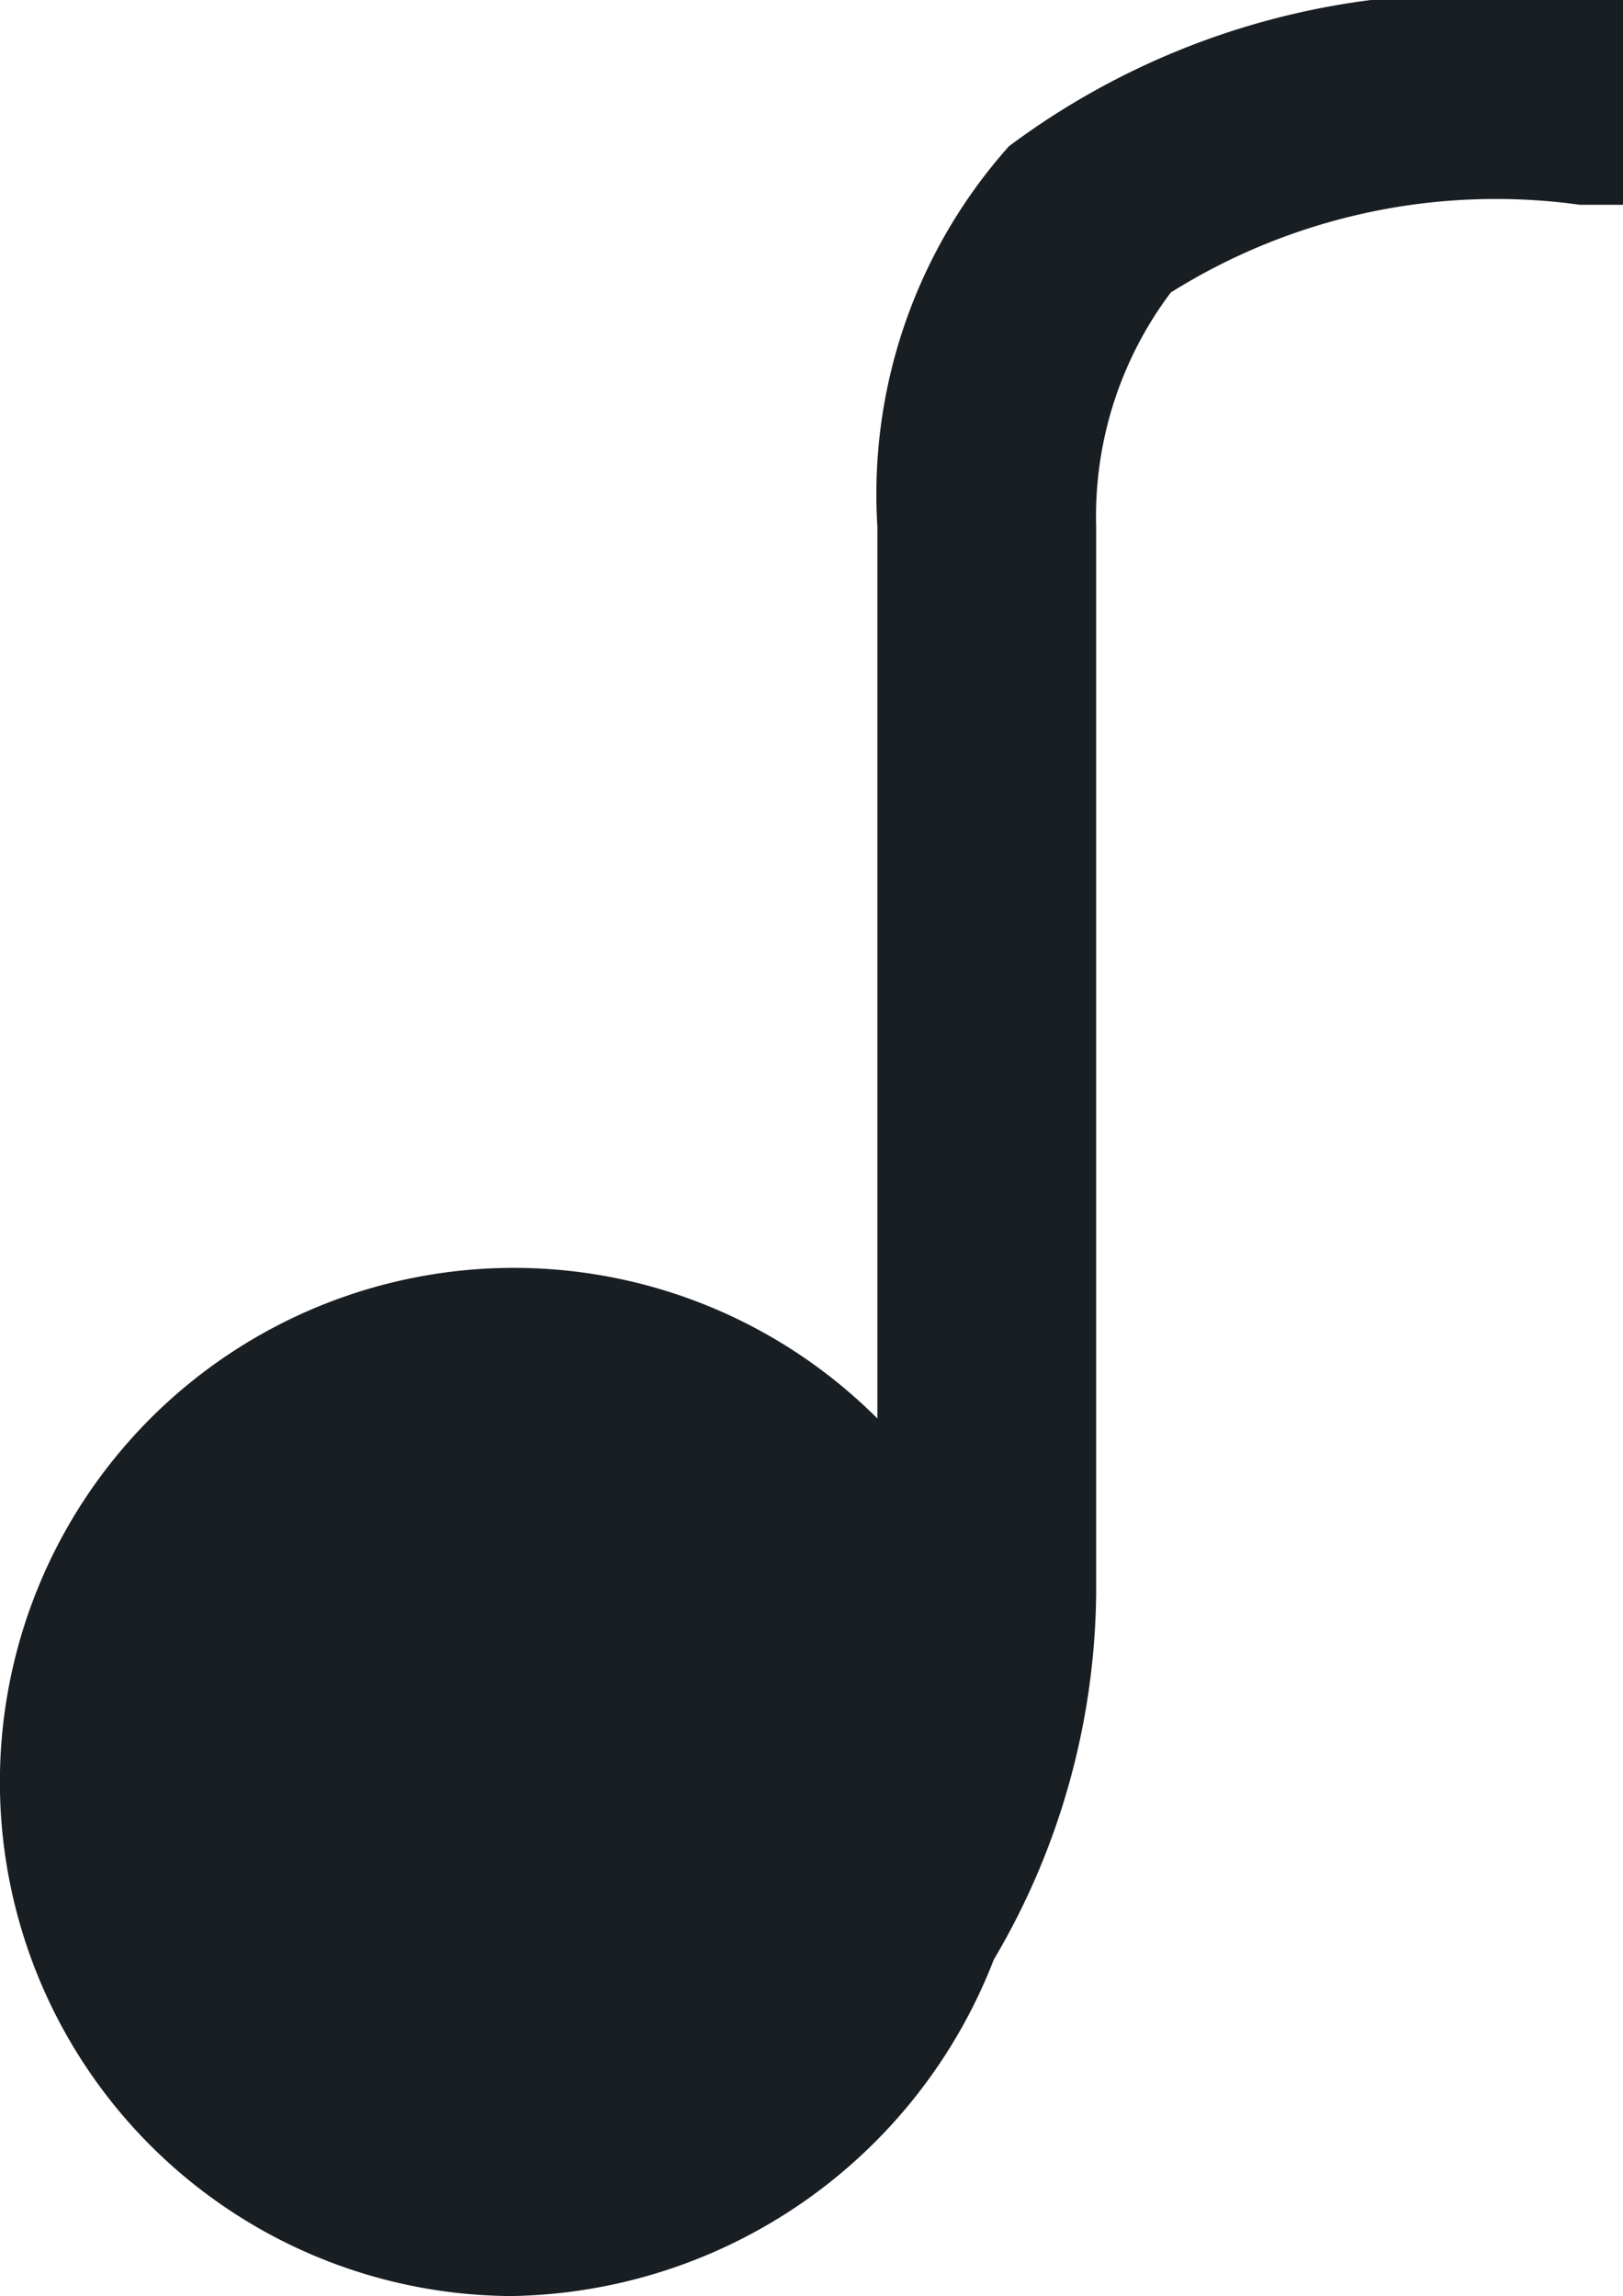 <svg xmlns="http://www.w3.org/2000/svg" width="7.07" height="10" viewBox="0 0 7.07 10">
  <path id="media" d="M13.815,4.3a3.341,3.341,0,0,0-2.42.637,2.276,2.276,0,0,0-.573,1.656v3.885A2.239,2.239,0,1,0,9.229,14.3a2.292,2.292,0,0,0,2.1-1.465,3.189,3.189,0,0,0,.446-1.592V6.593A1.621,1.621,0,0,1,12.1,5.574a2.665,2.665,0,0,1,1.783-.382h.191V4.3h-.255Z" transform="translate(-7 -4.3)" fill="#191e23"/>
</svg>
